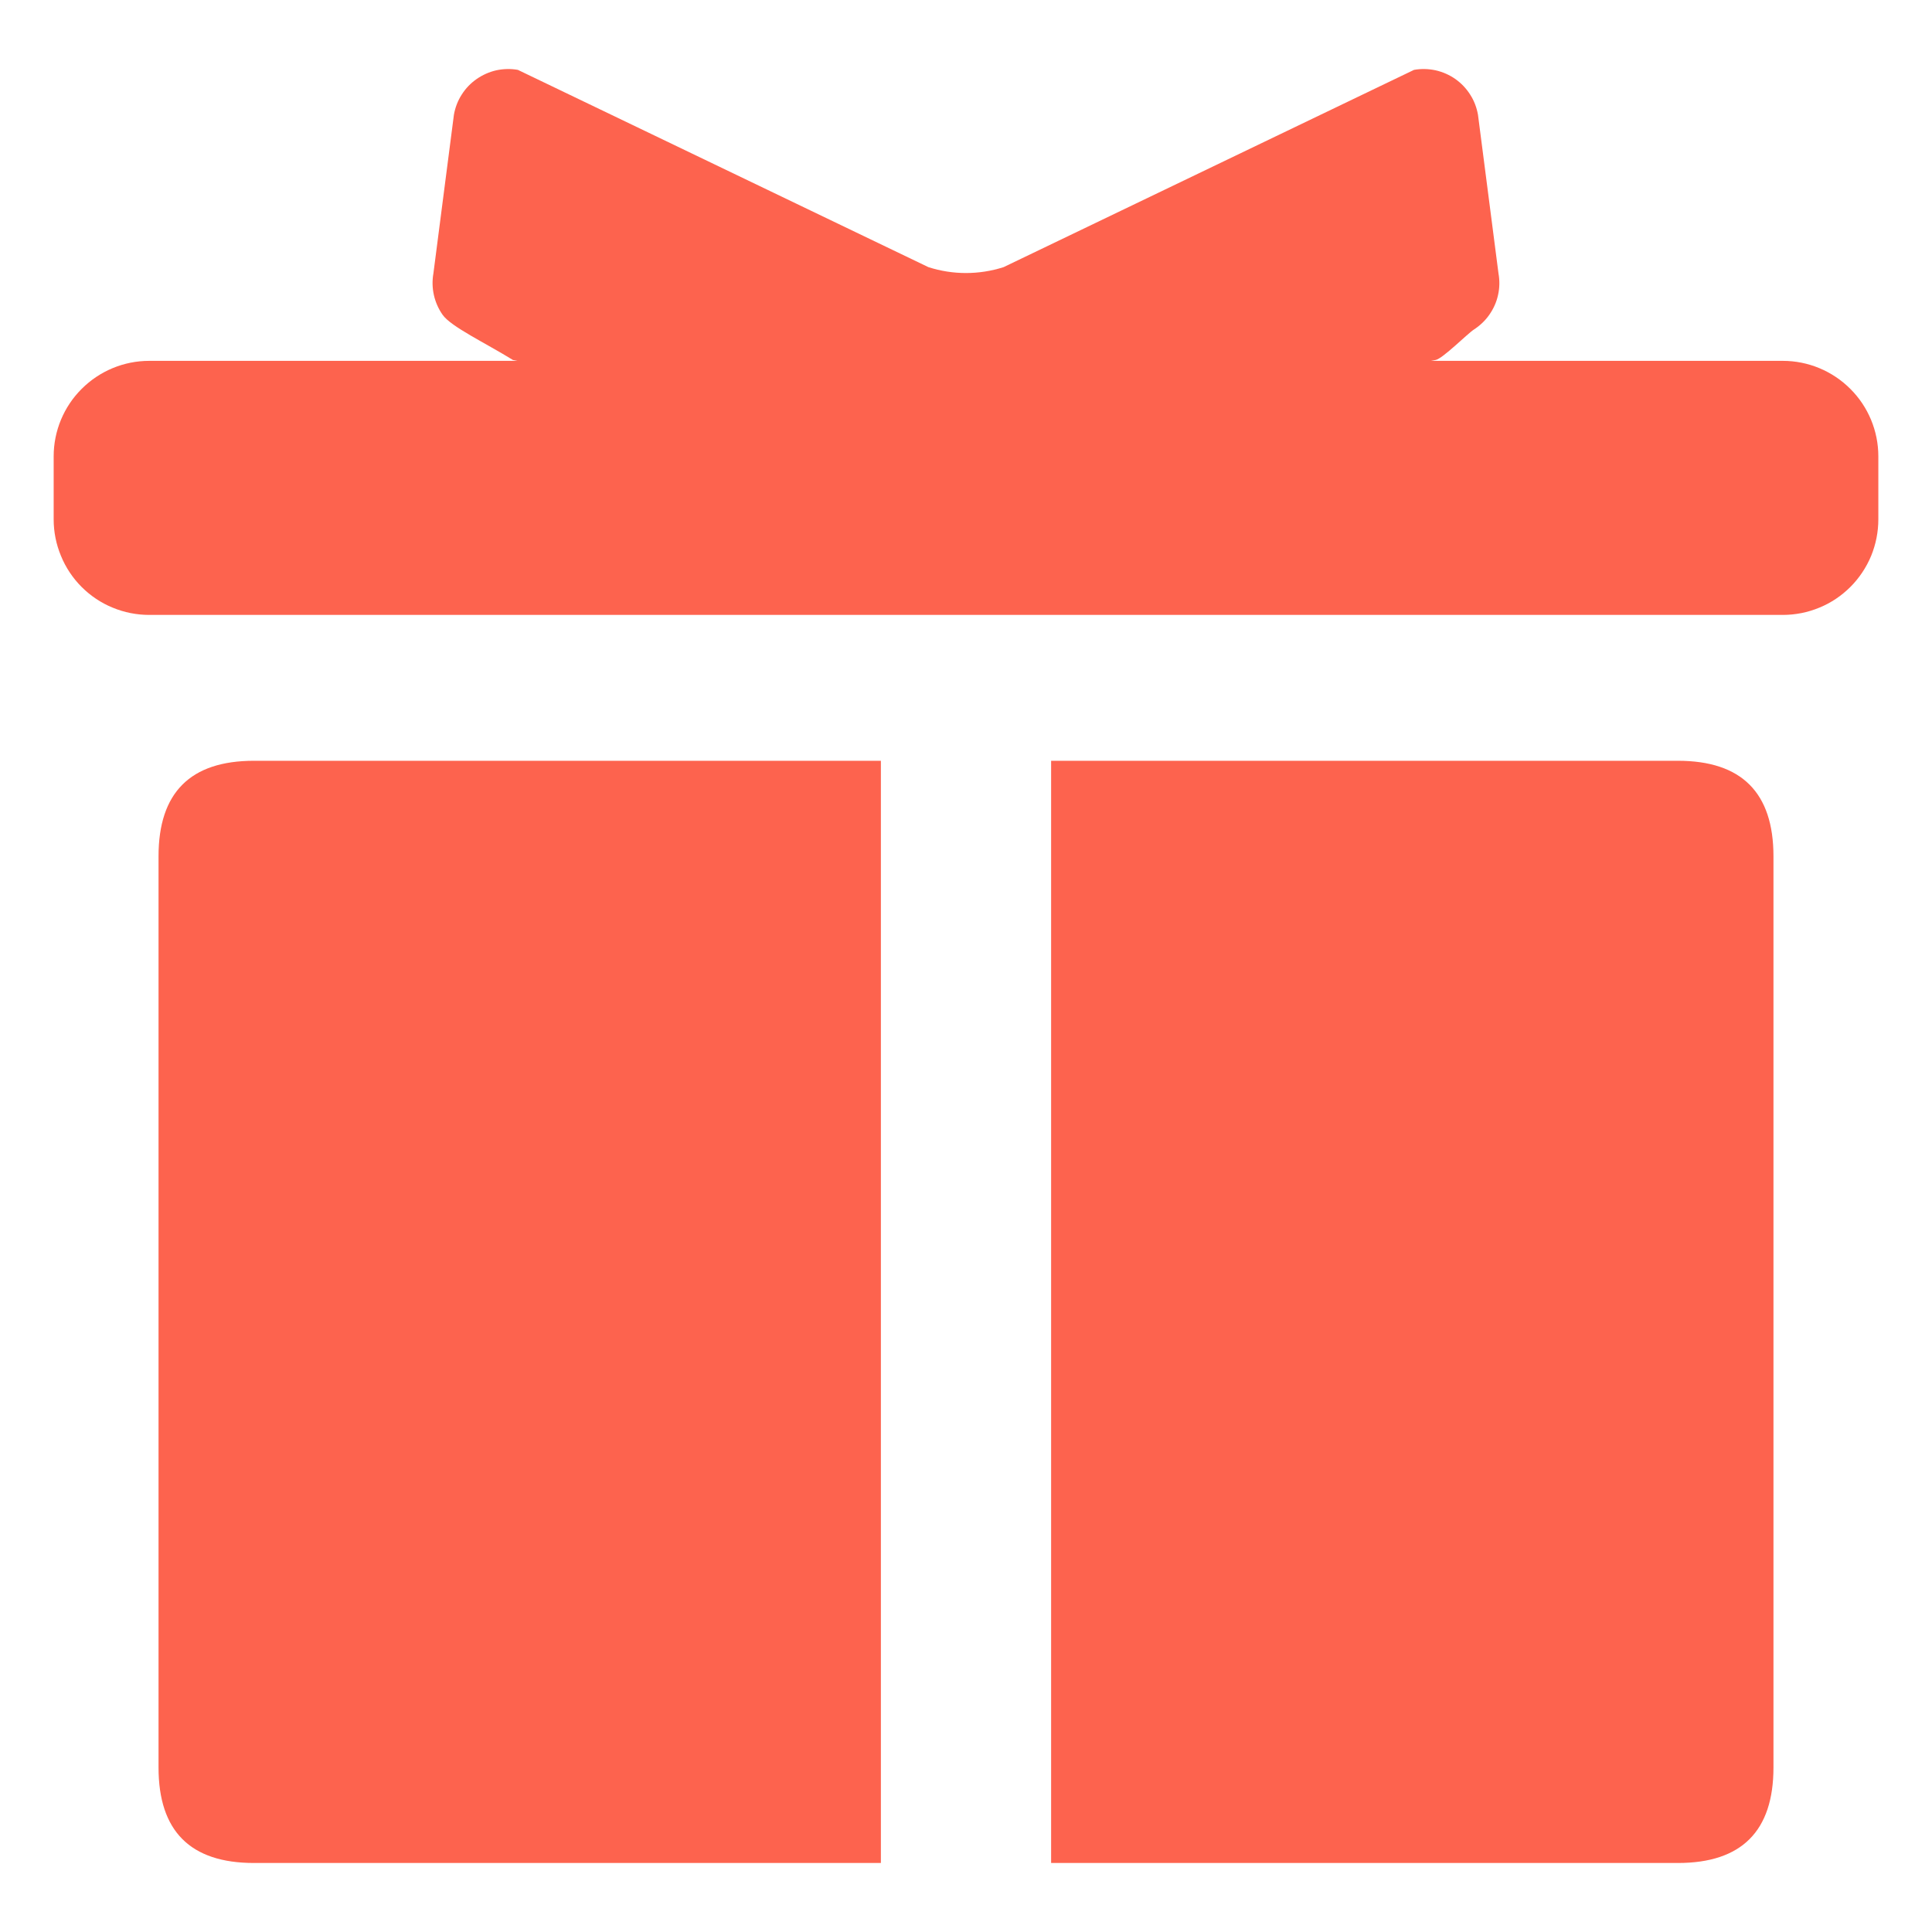 <svg width="18" height="18" viewBox="0 0 18 18" fill="none" xmlns="http://www.w3.org/2000/svg">
<path d="M16.61 3.362H13.331L13.375 3.354C13.441 3.342 13.674 3.107 13.731 3.071C13.788 3.034 13.838 2.987 13.876 2.932C13.915 2.876 13.943 2.814 13.957 2.748C13.972 2.682 13.973 2.614 13.961 2.547L13.77 1.069C13.758 1.002 13.734 0.938 13.697 0.881C13.661 0.824 13.614 0.775 13.559 0.736C13.503 0.697 13.441 0.67 13.375 0.655C13.309 0.641 13.24 0.639 13.174 0.651L9.35 2.489C9.122 2.562 8.877 2.562 8.65 2.489L4.825 0.651C4.759 0.639 4.69 0.641 4.624 0.655C4.558 0.67 4.496 0.698 4.441 0.736C4.385 0.775 4.338 0.824 4.302 0.881C4.265 0.938 4.241 1.002 4.229 1.069L4.038 2.547C4.014 2.682 4.045 2.82 4.123 2.932C4.201 3.044 4.522 3.195 4.779 3.354L4.822 3.362H1.39C1.154 3.362 0.928 3.456 0.761 3.623C0.594 3.789 0.5 4.016 0.5 4.251V4.839C0.5 4.956 0.523 5.071 0.568 5.179C0.612 5.287 0.678 5.386 0.76 5.468C0.843 5.551 0.941 5.617 1.049 5.661C1.157 5.706 1.273 5.729 1.39 5.729H16.61C16.727 5.729 16.843 5.706 16.951 5.661C17.059 5.617 17.157 5.551 17.24 5.468C17.322 5.386 17.388 5.287 17.433 5.179C17.477 5.071 17.5 4.956 17.5 4.839V4.251C17.5 4.016 17.406 3.789 17.239 3.623C17.072 3.456 16.846 3.362 16.61 3.362Z" fill="#FD634E"/>
<path d="M2.366 7.088H8.207C8.207 7.088 8.207 7.385 8.207 7.978V16.467C8.207 17.06 8.207 17.357 8.207 17.357H2.366C1.773 17.357 1.477 17.06 1.477 16.467V7.978C1.477 7.385 1.773 7.088 2.366 7.088Z" fill="#FD634E"/>
<path d="M9.793 7.088H15.633C16.226 7.088 16.523 7.385 16.523 7.978V16.467C16.523 17.06 16.226 17.357 15.633 17.357H9.793C9.793 17.357 9.793 17.06 9.793 16.467V7.978C9.793 7.385 9.793 7.088 9.793 7.088Z" fill="#FD634E"/>
</svg>

